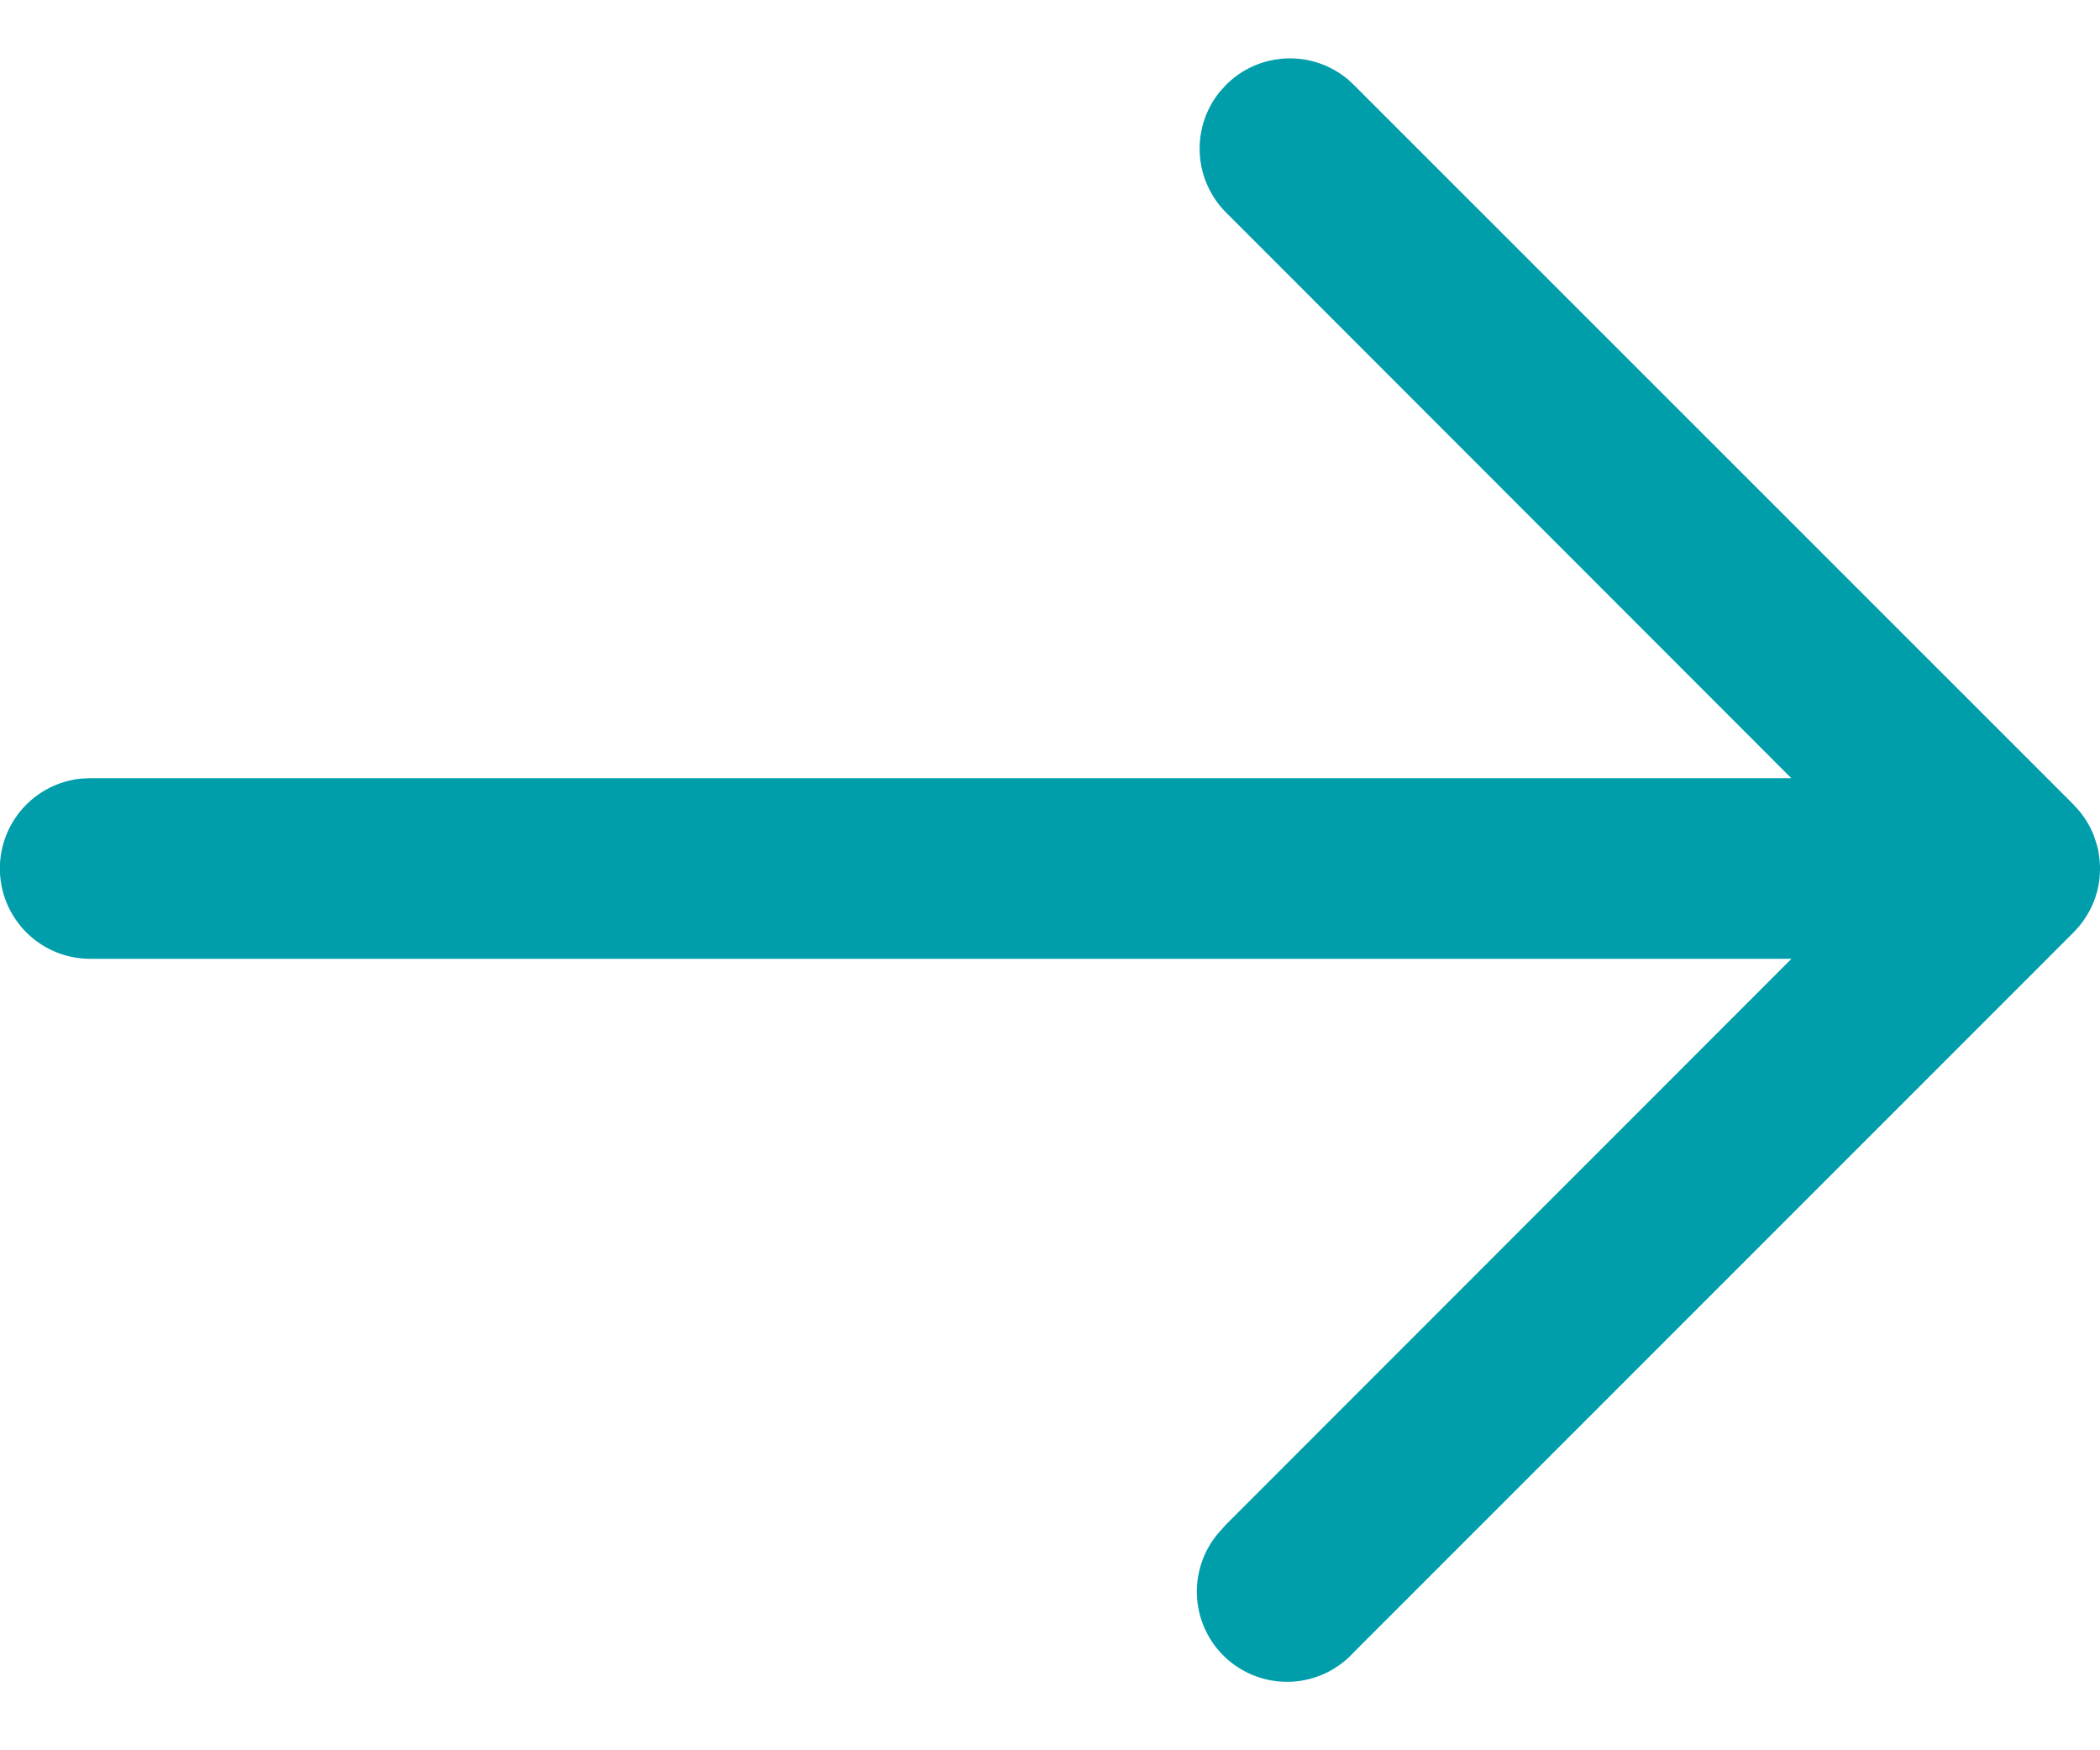 <svg width="12" height="10" xmlns="http://www.w3.org/2000/svg"><g fill="none"><path d="M-2-3h16v16H-2z"/><path d="m7.7.451.036.034 4.113 4.112.01.012a.493.493 0 0 1 .042.049l-.052-.06a.524.524 0 0 1 .097.134l.017.037.017.051.01.037.007.05.003.041v.014l-.002.043a.22.22 0 0 1-.004.037l.006-.08a.54.54 0 0 1-.017.134l-.01.032a.52.52 0 0 1-.085.155l-.006.008-.033.036L7.736 9.44a.515.515 0 0 1-.763-.693l.033-.037 3.231-3.232H.517a.516.516 0 0 1-.047-1.03l.046-.002h9.72l-3.23-3.232a.516.516 0 0 1-.033-.693l.033-.036c.19-.19.49-.201.693-.034H7.7Z" fill="#009DAB"/></g></svg>